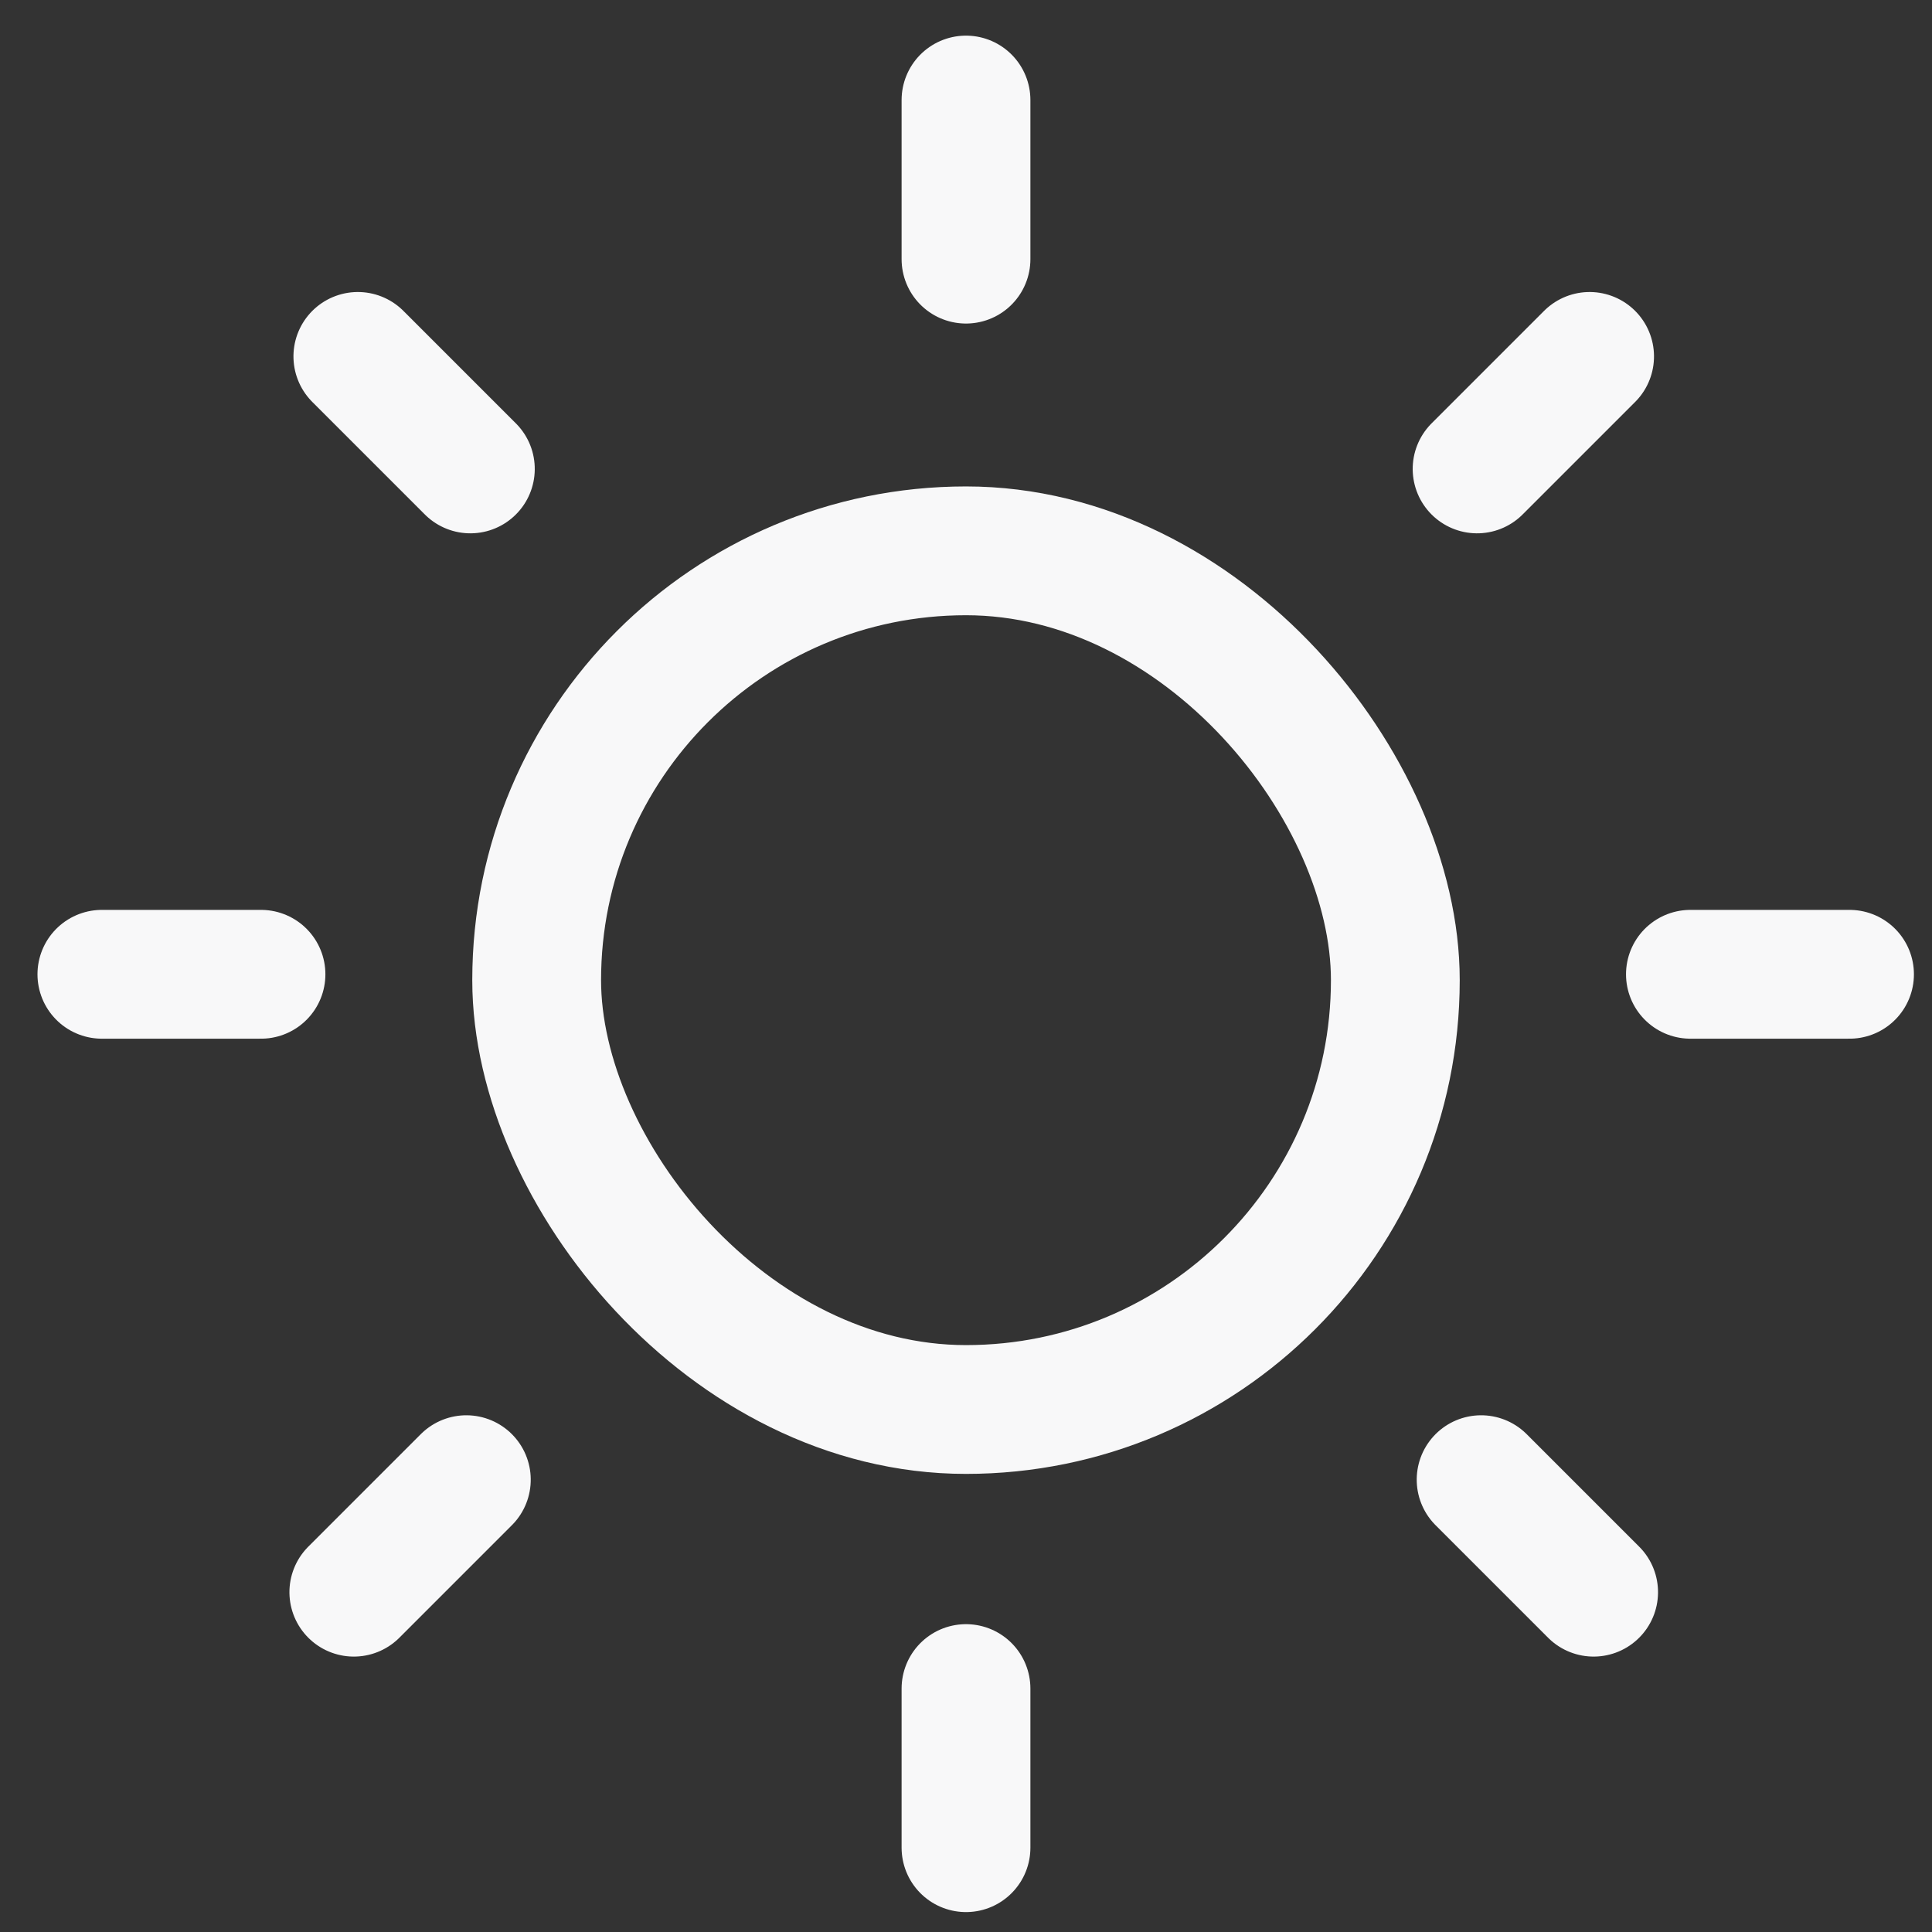 <?xml version="1.0" encoding="UTF-8"?>
<svg width="45px" height="45px" viewBox="0 0 45 45" version="1.1" xmlns="http://www.w3.org/2000/svg" xmlns:xlink="http://www.w3.org/1999/xlink">
    <rect x="0" y="0" width="45" height="45" fill="#333333" stroke="none"/>
    <title>Sun</title>
    <g id="Designs" stroke="none" stroke-width="1" fill="none" fill-rule="evenodd">
        <g id="Desktop/Home/Dark" transform="translate(-25, -16)" stroke="#F8F8F9" stroke-width="3">
            <g id="Sun" transform="translate(27.373, 18.33)">
                <rect id="Rectangle" x="10.127" y="10.5" width="20" height="20" rx="10"></rect>
                <g id="Rays" transform="translate(19.627, 0)" stroke-linecap="round">
                    <line x1="0.5" y1="0" x2="0.5" y2="3.706" id="Path-2"></line>
                    <line x1="0.5" y1="37" x2="0.5" y2="40.706" id="Path-2"></line>
                </g>
                <g id="Rays" transform="translate(17.773, 22.853)" stroke-linecap="round">
                    <line x1="22.933" y1="-2.49" x2="19.227" y2="-2.49" id="Path-2"></line>
                    <line x1="-14.067" y1="-2.49" x2="-17.773" y2="-2.49" id="Path-2"></line>
                </g>
                <g id="Rays" transform="translate(30.807, 35.045) rotate(45) translate(-30.807, -35.045)translate(10.454, 34.545)" stroke-linecap="round">
                    <line x1="22.933" y1="-2.49" x2="19.227" y2="-2.49" id="Path-2"></line>
                    <line x1="-14.067" y1="-2.49" x2="-17.773" y2="-2.49" id="Path-2"></line>
                </g>
                <g id="Rays" transform="translate(9.807, 35.045) scale(-1, 1) rotate(45) translate(-9.807, -35.045)translate(-10.546, 34.545)" stroke-linecap="round">
                    <line x1="22.933" y1="-2.49" x2="19.227" y2="-2.49" id="Path-2"></line>
                    <line x1="-14.067" y1="-2.49" x2="-17.773" y2="-2.49" id="Path-2"></line>
                </g>
            </g>
        </g>
    </g>
</svg>